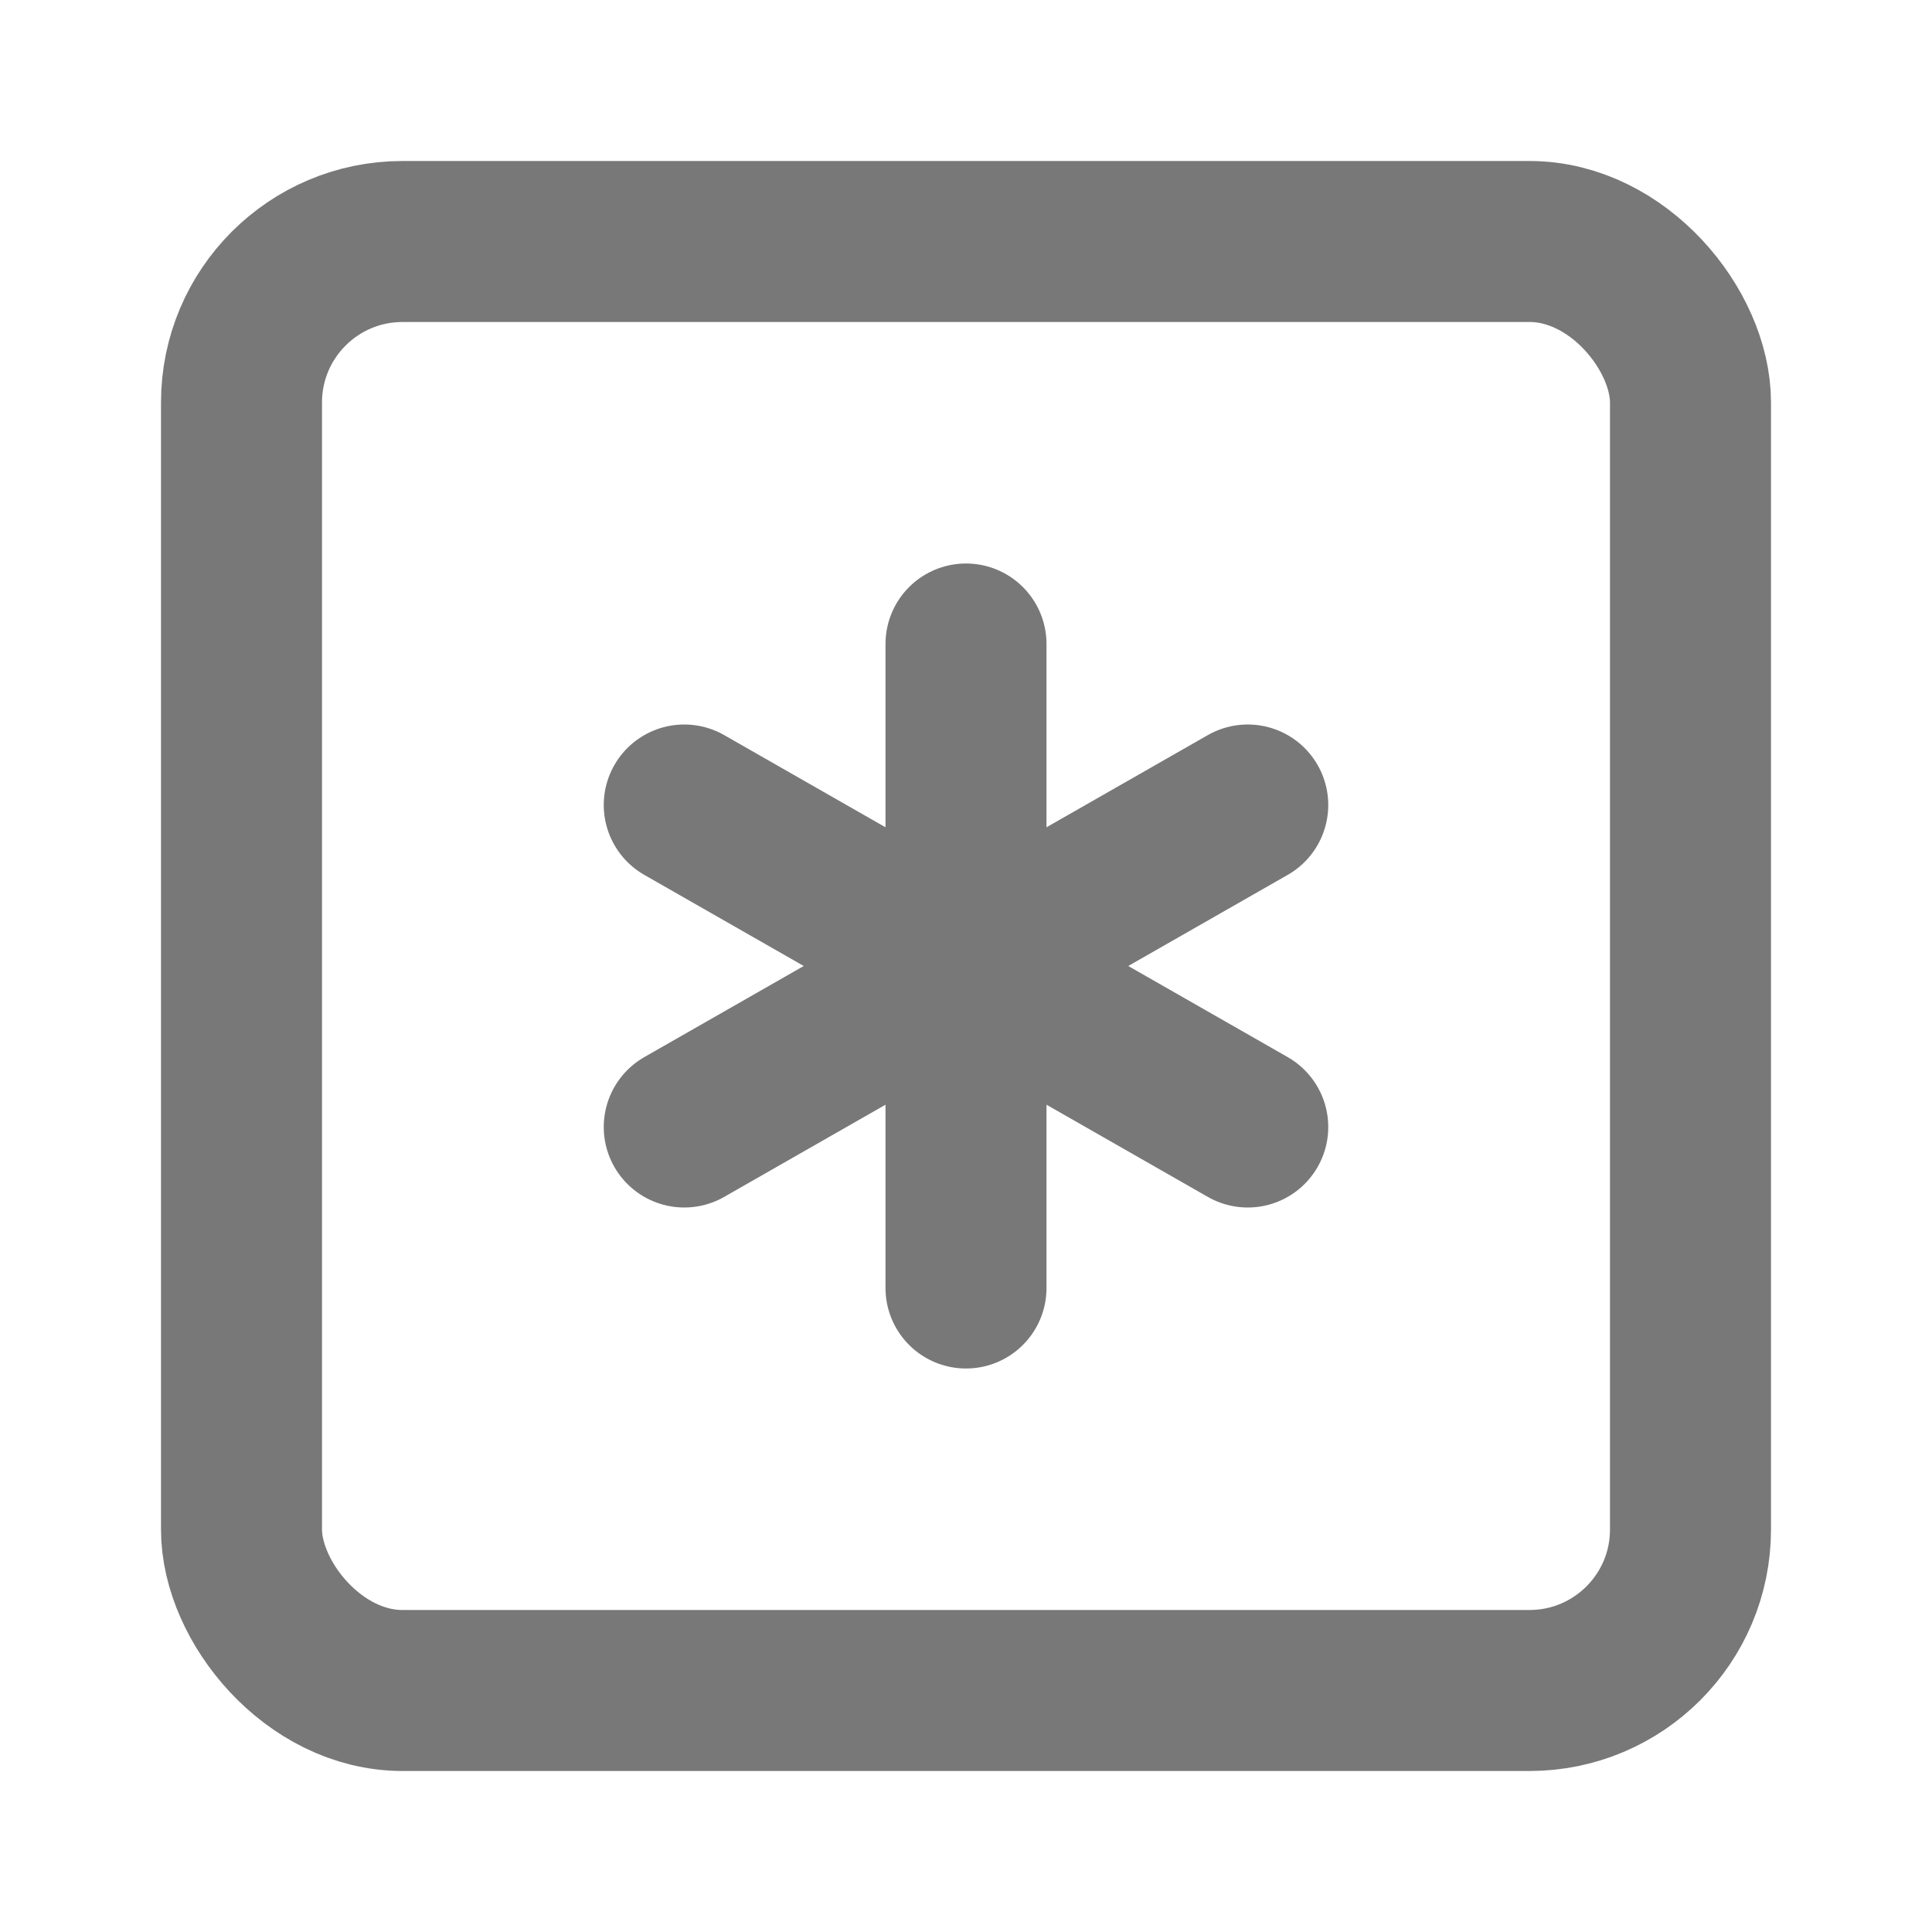 <svg xmlns="http://www.w3.org/2000/svg" width="24" height="24" viewBox="0 0 24 24" fill="none" stroke="#787878" stroke-width="2" stroke-linecap="round" stroke-linejoin="round" class="lucide lucide-square-asterisk"><rect width="18" height="18" x="3" y="3" rx="2"/><path d="M12 8v8"/><path d="m8.5 14 7-4"/><path d="m8.5 10 7 4"/></svg>